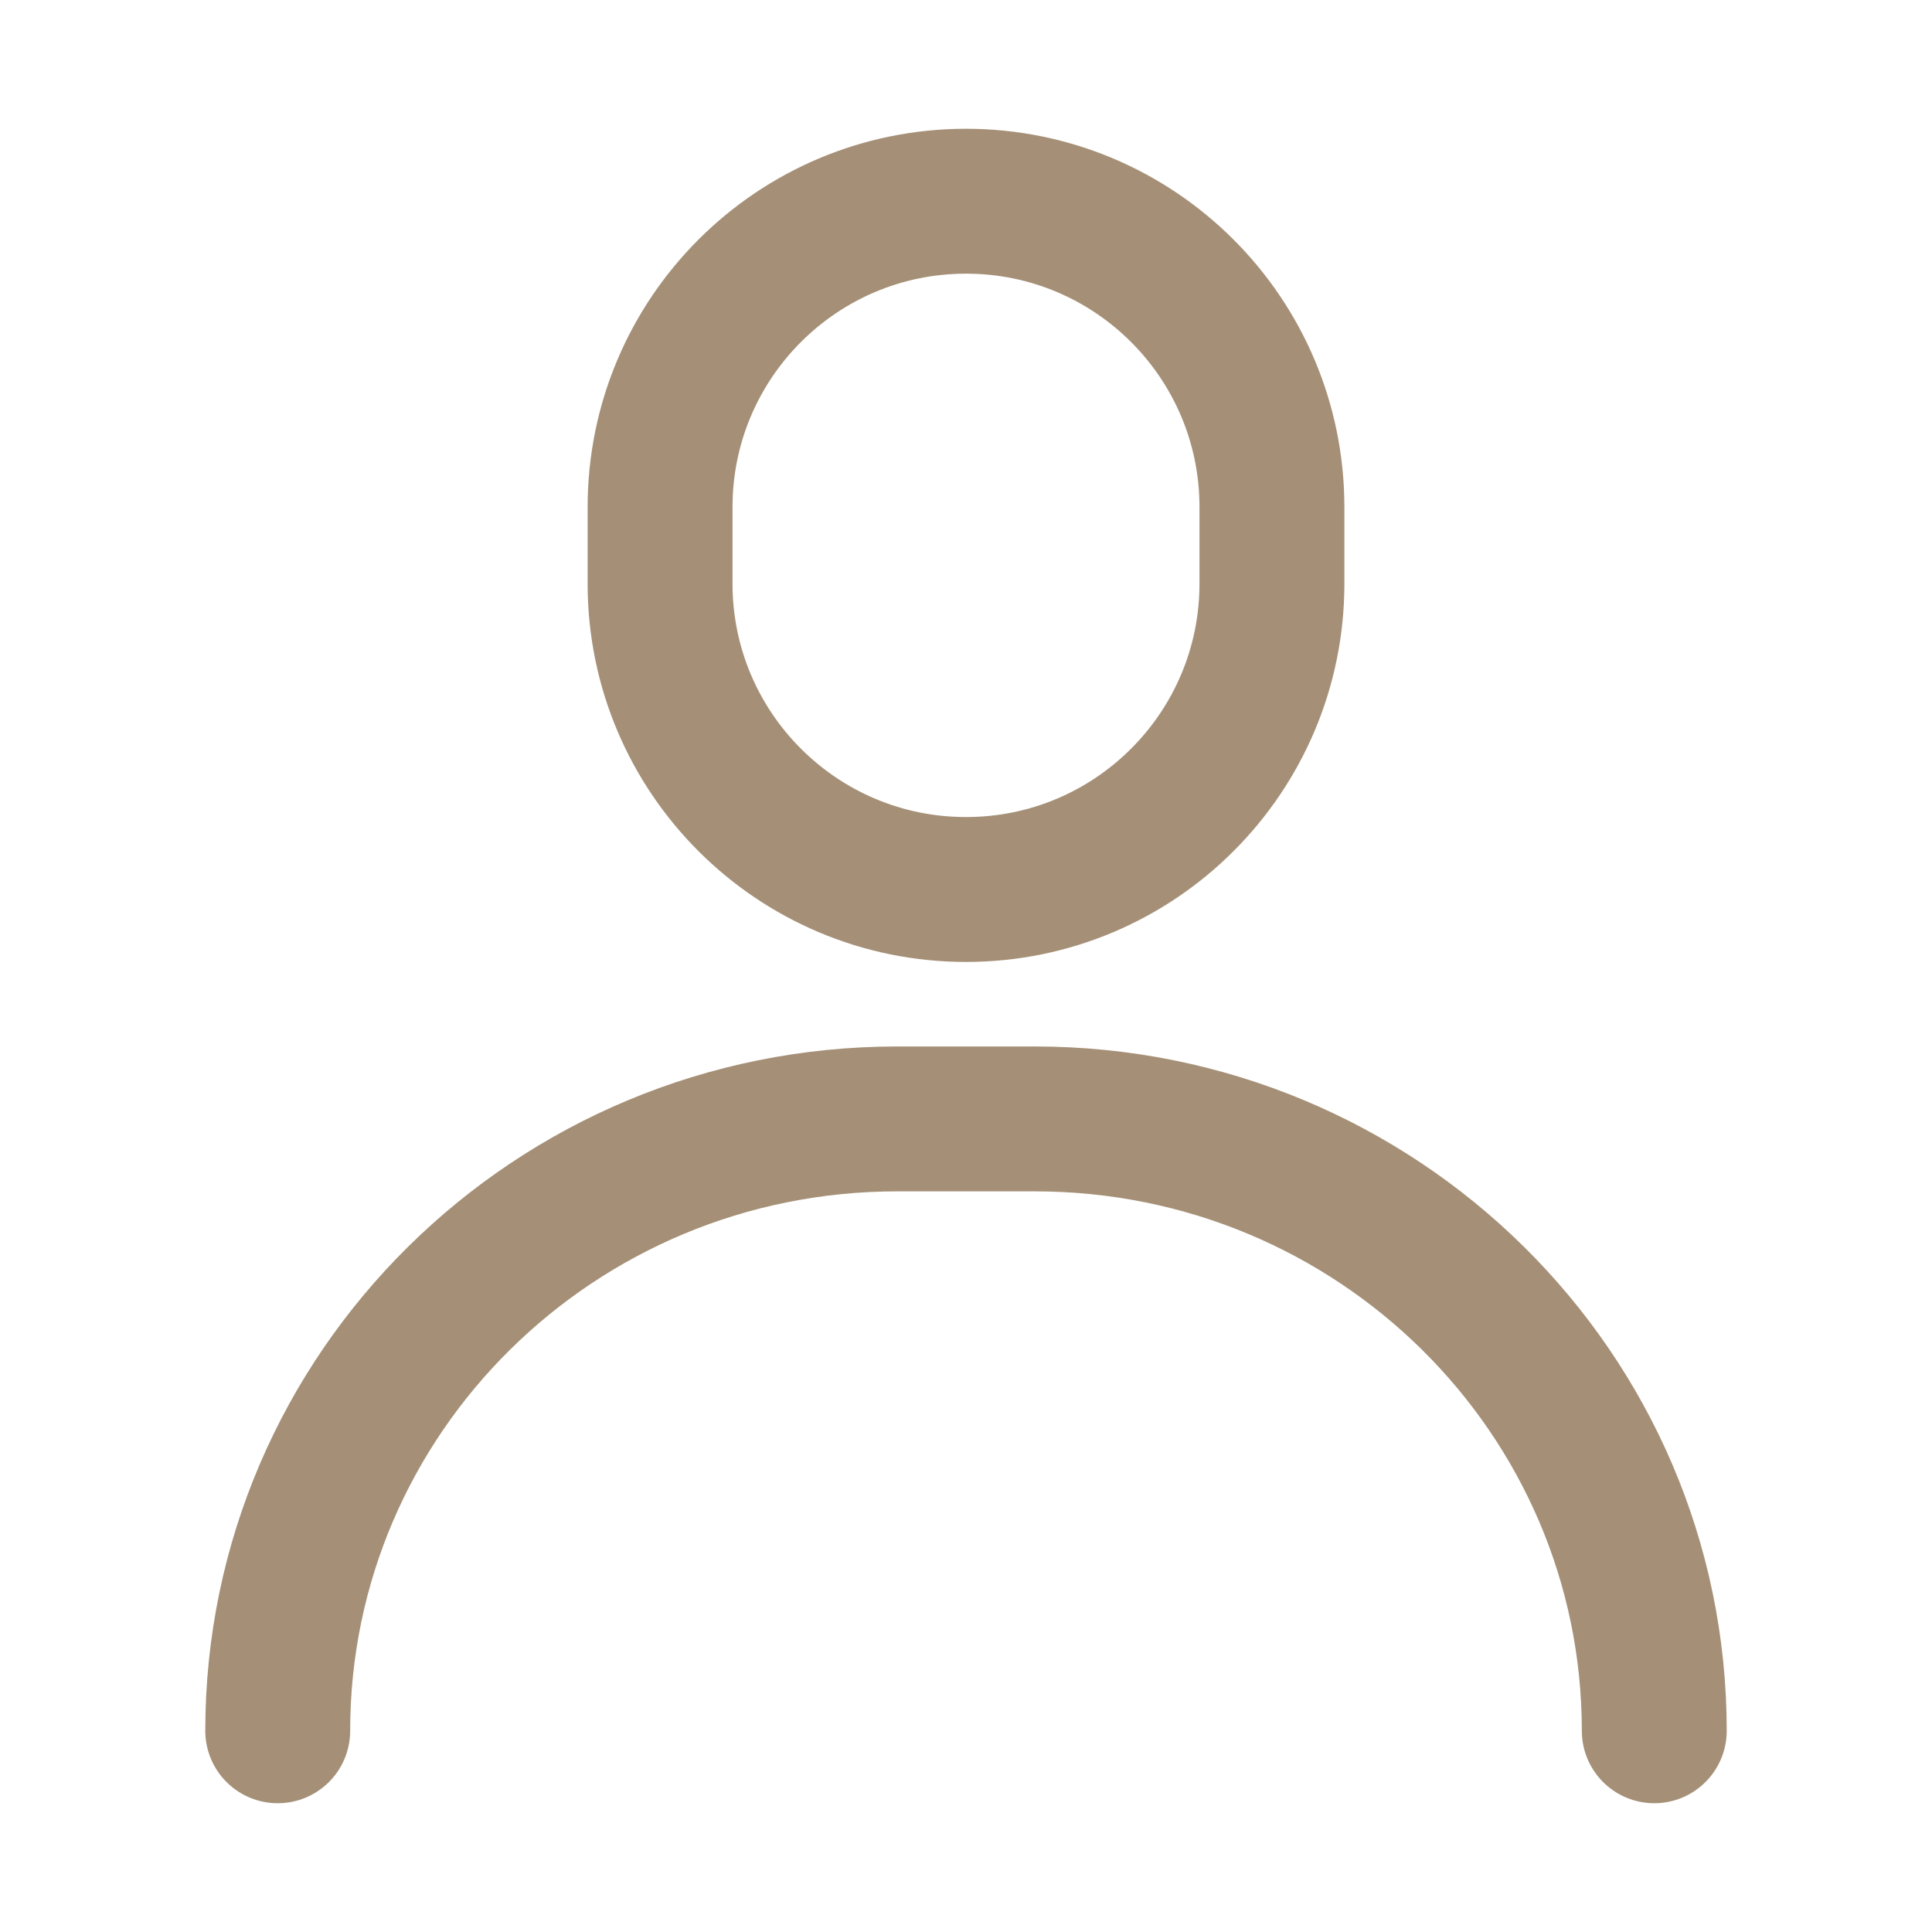 <svg width="20" height="20" viewBox="0 0 20 20" fill="none" xmlns="http://www.w3.org/2000/svg">
<path d="M17.125 17.917C17.125 14.419 14.254 11.583 10.713 11.583H9.287C5.746 11.583 2.875 14.419 2.875 17.917" stroke="#6A461D" stroke-opacity="0.6" stroke-width="1.5" stroke-linecap="round" stroke-linejoin="round"/>
<path d="M6.833 5.25C6.833 3.501 8.251 2.083 10 2.083C11.749 2.083 13.167 3.501 13.167 5.25V6.042C13.167 7.79 11.749 9.208 10 9.208C8.251 9.208 6.833 7.79 6.833 6.042V5.25Z" stroke="#6A461D" stroke-opacity="0.6" stroke-width="1.5" stroke-linecap="round" stroke-linejoin="round"/>
</svg>
